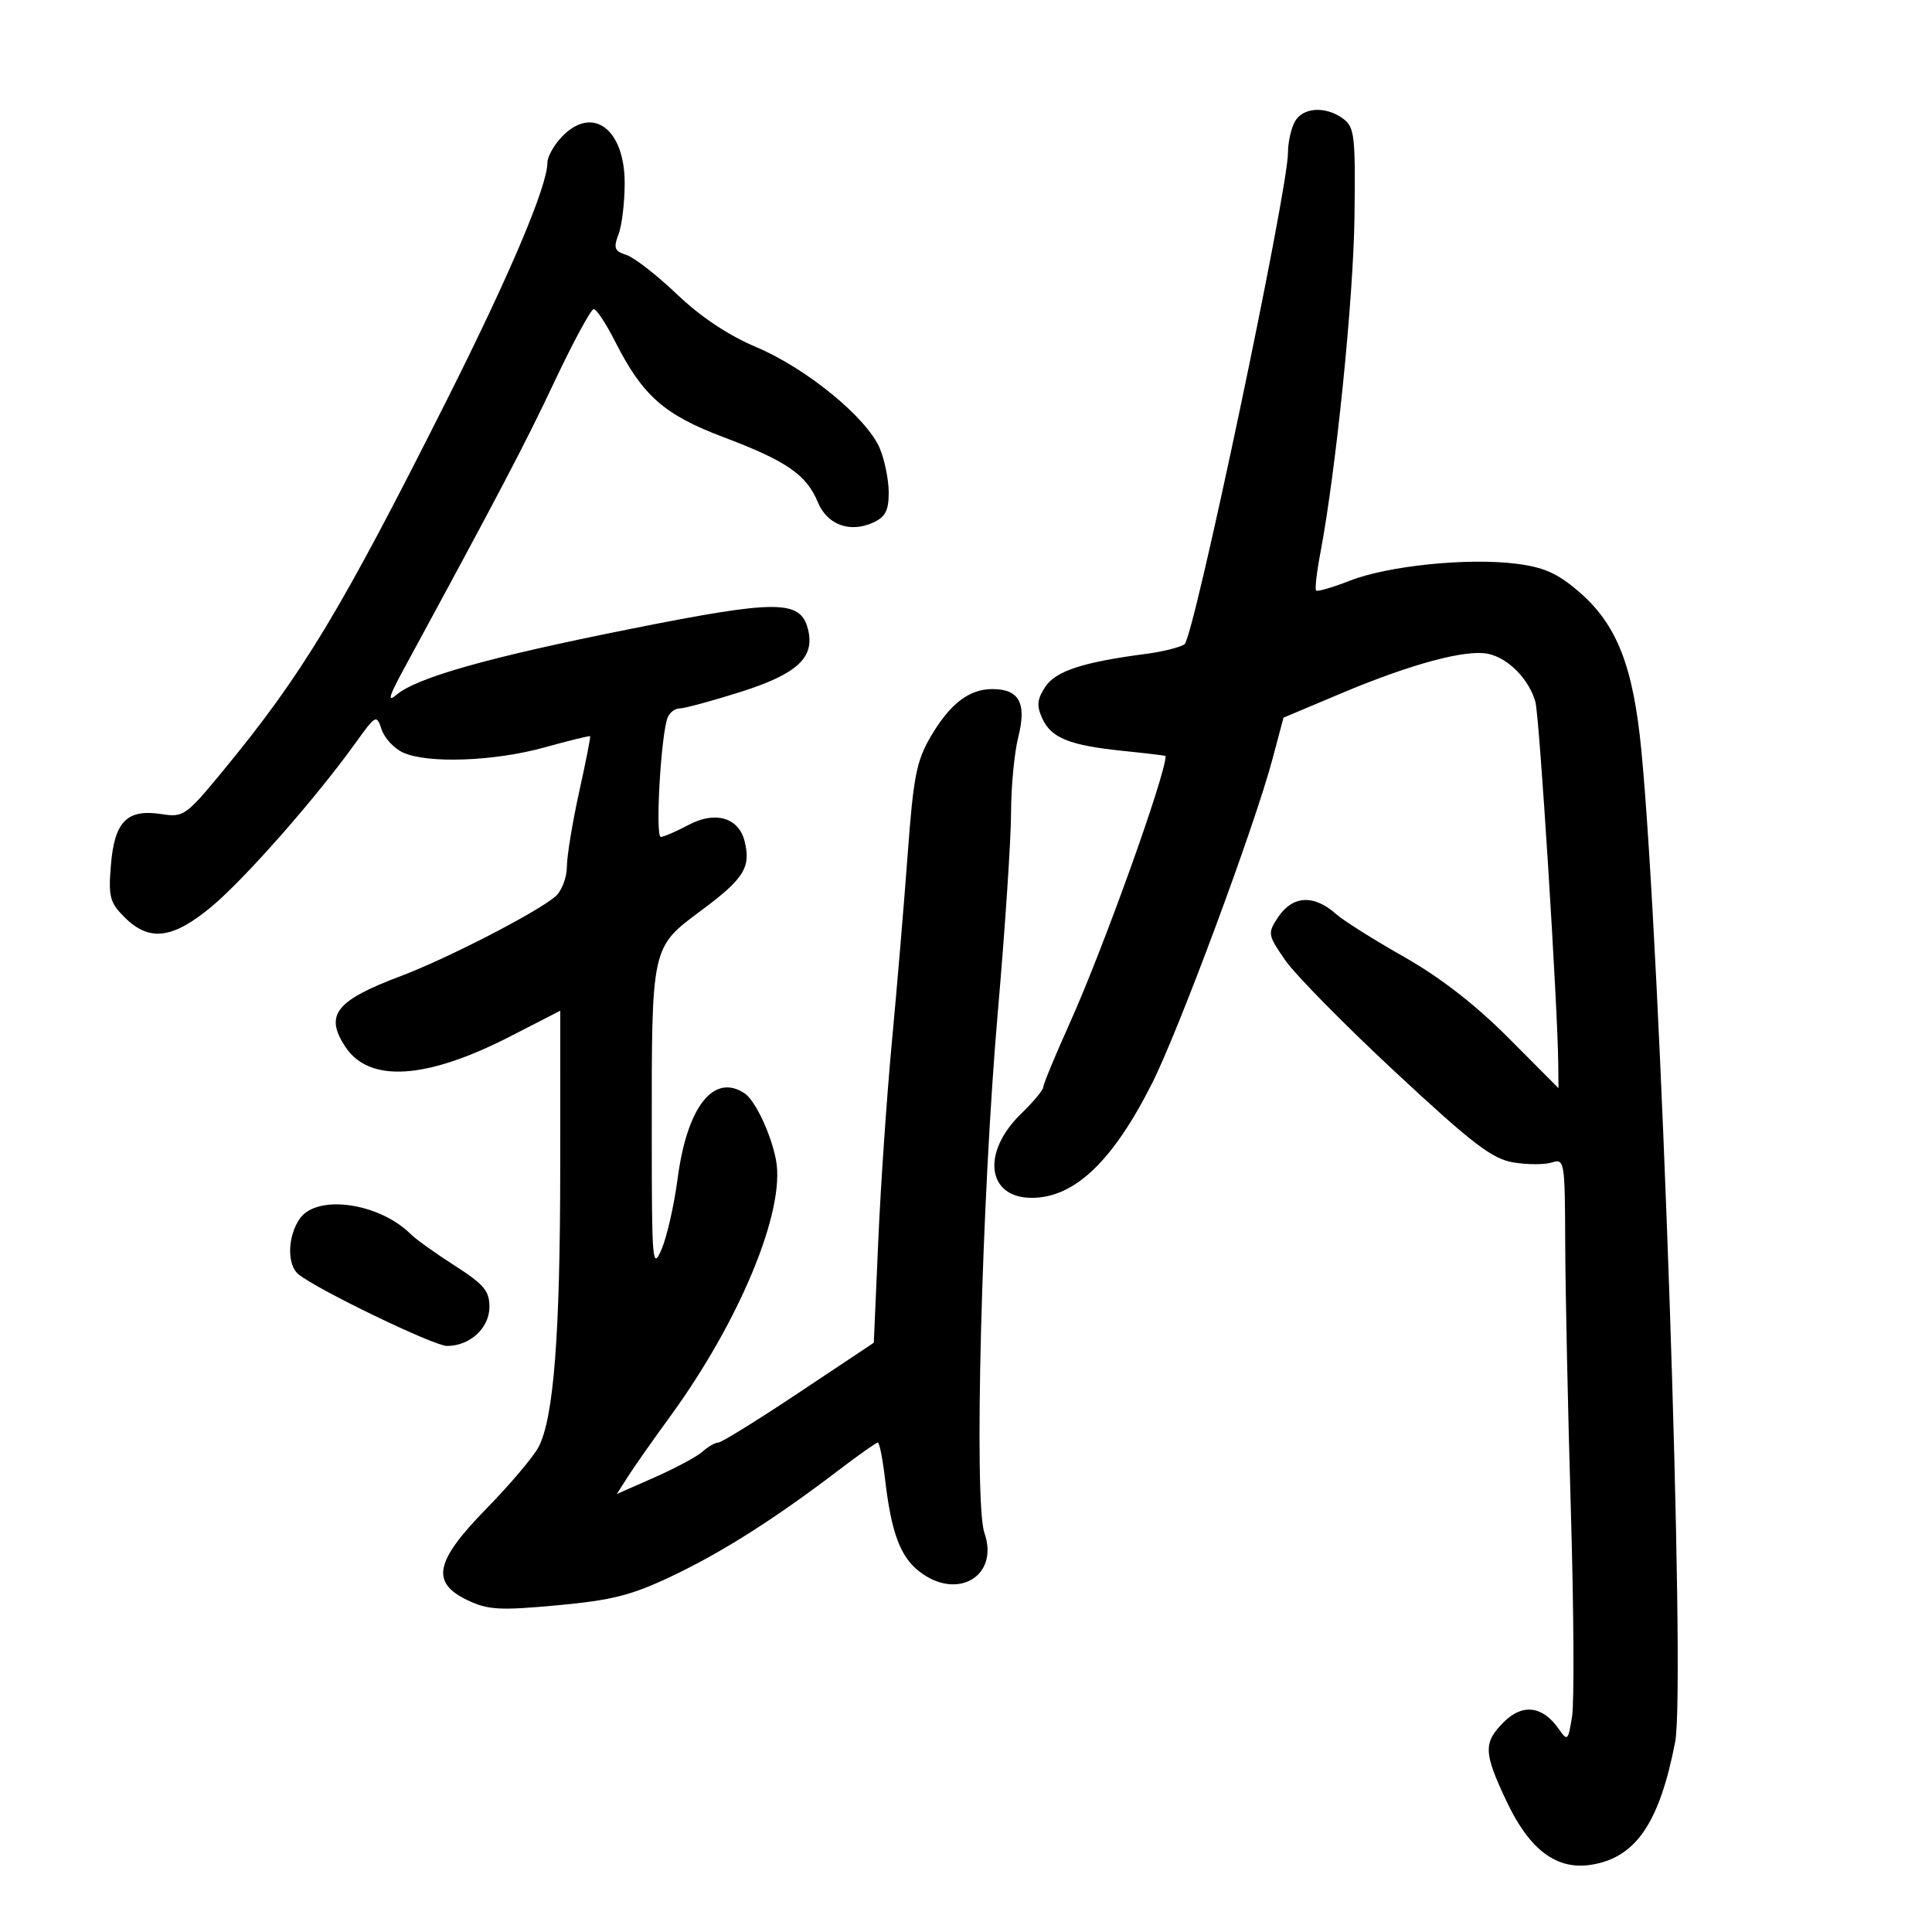 <svg xmlns="http://www.w3.org/2000/svg" width="300" height="300" viewBox="0 0 300 300" version="1.1">
	<path d="M 201.035 18.934 C 200.466 19.998, 199.999 22.136, 199.998 23.684 C 199.993 29.611, 185.355 99.163, 183.925 100.054 C 183.141 100.542, 180.475 101.206, 178 101.528 C 168.165 102.810, 163.917 104.197, 162.308 106.653 C 161.038 108.592, 160.944 109.582, 161.846 111.561 C 163.236 114.612, 166.080 115.748, 174.489 116.609 C 178.070 116.976, 181 117.328, 181 117.391 C 181 120.327, 171.306 147.336, 166.112 158.872 C 163.850 163.894, 162 168.364, 162 168.805 C 162 169.247, 160.446 171.114, 158.546 172.955 C 152.359 178.953, 153.254 186, 160.205 186 C 166.849 186, 172.804 180.324, 178.919 168.162 C 183.114 159.817, 194.794 128.353, 197.587 117.872 L 199.302 111.438 208.173 107.700 C 219.145 103.078, 227.676 100.786, 231.124 101.534 C 234.227 102.208, 237.448 105.504, 238.418 109 C 239.045 111.262, 241.881 156.215, 241.965 165.232 L 242 168.965 234.250 161.181 C 229.098 156.007, 223.650 151.780, 218 148.573 C 213.325 145.920, 208.600 142.945, 207.500 141.961 C 204.002 138.834, 200.678 139.036, 198.398 142.516 C 196.817 144.928, 196.866 145.199, 199.589 149.128 C 201.151 151.382, 208.864 159.212, 216.730 166.528 C 228.642 177.607, 231.690 179.941, 234.974 180.496 C 237.142 180.862, 239.835 180.870, 240.958 180.513 C 242.943 179.883, 243.001 180.239, 243.047 193.183 C 243.073 200.507, 243.467 219.121, 243.923 234.546 C 244.379 249.971, 244.462 264.371, 244.108 266.546 C 243.487 270.367, 243.415 270.429, 241.983 268.393 C 239.512 264.883, 236.395 264.514, 233.517 267.392 C 230.300 270.609, 230.353 272.130, 233.951 279.734 C 237.495 287.226, 241.660 290.372, 246.977 289.574 C 253.955 288.527, 257.661 283.150, 260.116 270.510 C 261.784 261.923, 257.905 148.003, 254.875 116.577 C 253.600 103.359, 251.054 96.914, 245.091 91.810 C 241.810 89.002, 239.691 88.067, 235.386 87.529 C 227.874 86.590, 215.529 87.853, 209.620 90.165 C 206.936 91.214, 204.571 91.905, 204.365 91.699 C 204.159 91.492, 204.452 88.889, 205.017 85.913 C 207.456 73.050, 210.160 46.436, 210.323 33.679 C 210.485 21.039, 210.334 19.735, 208.559 18.429 C 205.823 16.415, 202.255 16.655, 201.035 18.934 M 87.174 21.314 C 85.978 22.587, 85 24.361, 85 25.255 C 85 28.883, 79.190 42.605, 69.442 62 C 52.920 94.873, 46.971 104.727, 34.565 119.769 C 28.860 126.686, 28.492 126.943, 25.065 126.412 C 19.738 125.587, 17.785 127.547, 17.227 134.278 C 16.814 139.259, 17.039 140.130, 19.337 142.428 C 23.178 146.269, 26.823 145.817, 32.887 140.750 C 38.041 136.443, 49.068 123.910, 55.130 115.469 C 58.372 110.954, 58.468 110.903, 59.260 113.279 C 59.706 114.617, 61.201 116.226, 62.582 116.856 C 66.402 118.596, 76.731 118.225, 84.507 116.069 C 88.337 115.007, 91.546 114.219, 91.637 114.319 C 91.728 114.419, 90.958 118.325, 89.925 123 C 88.892 127.675, 88.037 132.893, 88.024 134.595 C 88.011 136.297, 87.213 138.368, 86.250 139.197 C 83.384 141.666, 69.412 148.862, 62.252 151.557 C 52.132 155.366, 50.376 157.592, 53.603 162.517 C 57.319 168.188, 66.166 167.637, 79.250 160.920 L 87 156.942 86.992 181.221 C 86.984 207.279, 85.979 220.245, 83.620 224.705 C 82.807 226.242, 79.185 230.522, 75.571 234.216 C 67.512 242.452, 66.834 245.744, 72.630 248.495 C 75.788 249.993, 77.593 250.094, 86.521 249.271 C 95.048 248.485, 98.059 247.719, 104.332 244.740 C 112.143 241.031, 120.373 235.804, 130.174 228.328 C 133.295 225.948, 136.055 224, 136.309 224 C 136.562 224, 137.072 226.588, 137.441 229.750 C 138.399 237.954, 139.777 241.680, 142.707 243.984 C 148.609 248.627, 155.206 244.757, 152.860 238.028 C 151.201 233.271, 152.418 186.176, 154.953 157 C 156.076 144.075, 156.996 130.212, 156.997 126.193 C 156.999 122.174, 157.504 116.885, 158.120 114.439 C 159.444 109.180, 158.266 107, 154.100 107 C 150.467 107, 147.500 109.290, 144.498 114.413 C 142.316 118.136, 141.825 120.653, 140.947 132.617 C 140.387 140.253, 139.283 153.364, 138.495 161.754 C 137.706 170.144, 136.751 184.094, 136.372 192.754 L 135.683 208.500 124.050 216.250 C 117.652 220.512, 112.021 224, 111.537 224 C 111.053 224, 109.947 224.636, 109.079 225.413 C 108.210 226.190, 104.862 227.987, 101.639 229.407 L 95.778 231.988 97.530 229.244 C 98.493 227.735, 101.415 223.575, 104.023 220 C 114.873 205.126, 121.968 187.975, 120.503 180.164 C 119.742 176.106, 117.277 170.868, 115.610 169.765 C 110.818 166.595, 106.691 171.852, 105.222 183 C 104.678 187.125, 103.554 192.075, 102.724 194 C 101.314 197.268, 101.213 196.110, 101.205 176.500 C 101.191 146.670, 101.075 147.196, 108.989 141.303 C 115.553 136.415, 116.635 134.665, 115.613 130.592 C 114.700 126.957, 111.051 125.895, 106.959 128.075 C 105.056 129.087, 103.101 129.935, 102.612 129.958 C 101.720 130, 102.620 114.153, 103.665 111.431 C 103.967 110.644, 104.818 110, 105.555 110 C 106.293 110, 110.523 108.854, 114.955 107.454 C 123.797 104.661, 126.565 102.100, 125.468 97.728 C 124.308 93.108, 120.746 93.099, 97.904 97.658 C 75.964 102.036, 64.773 105.185, 61.578 107.879 C 60.121 109.109, 60.377 108.172, 62.641 104 C 77.717 76.219, 81.480 69.042, 86.104 59.250 C 89.026 53.063, 91.765 48, 92.191 48 C 92.618 48, 94.098 50.233, 95.481 52.963 C 99.794 61.473, 103.104 64.397, 112.406 67.907 C 122.130 71.577, 125.225 73.714, 126.991 77.979 C 128.446 81.492, 131.967 82.792, 135.574 81.148 C 137.480 80.280, 138 79.281, 138 76.489 C 138 74.535, 137.378 71.447, 136.617 69.627 C 134.644 64.904, 125.246 57.197, 117.449 53.907 C 113.099 52.072, 108.805 49.211, 105.106 45.683 C 101.987 42.707, 98.457 39.962, 97.262 39.583 C 95.412 38.996, 95.232 38.521, 96.045 36.382 C 96.570 35, 97 31.424, 97 28.435 C 97 19.932, 91.927 16.255, 87.174 21.314 M 46.557 189.223 C 44.652 191.942, 44.533 196.368, 46.326 197.855 C 49.154 200.202, 67.375 209, 69.408 209 C 72.972 209, 76 206.212, 76 202.931 C 76 200.449, 75.137 199.423, 70.613 196.529 C 67.650 194.634, 64.591 192.448, 63.814 191.671 C 58.904 186.761, 49.241 185.390, 46.557 189.223" stroke="none" fill="black" fill-rule="evenodd"/>
</svg>